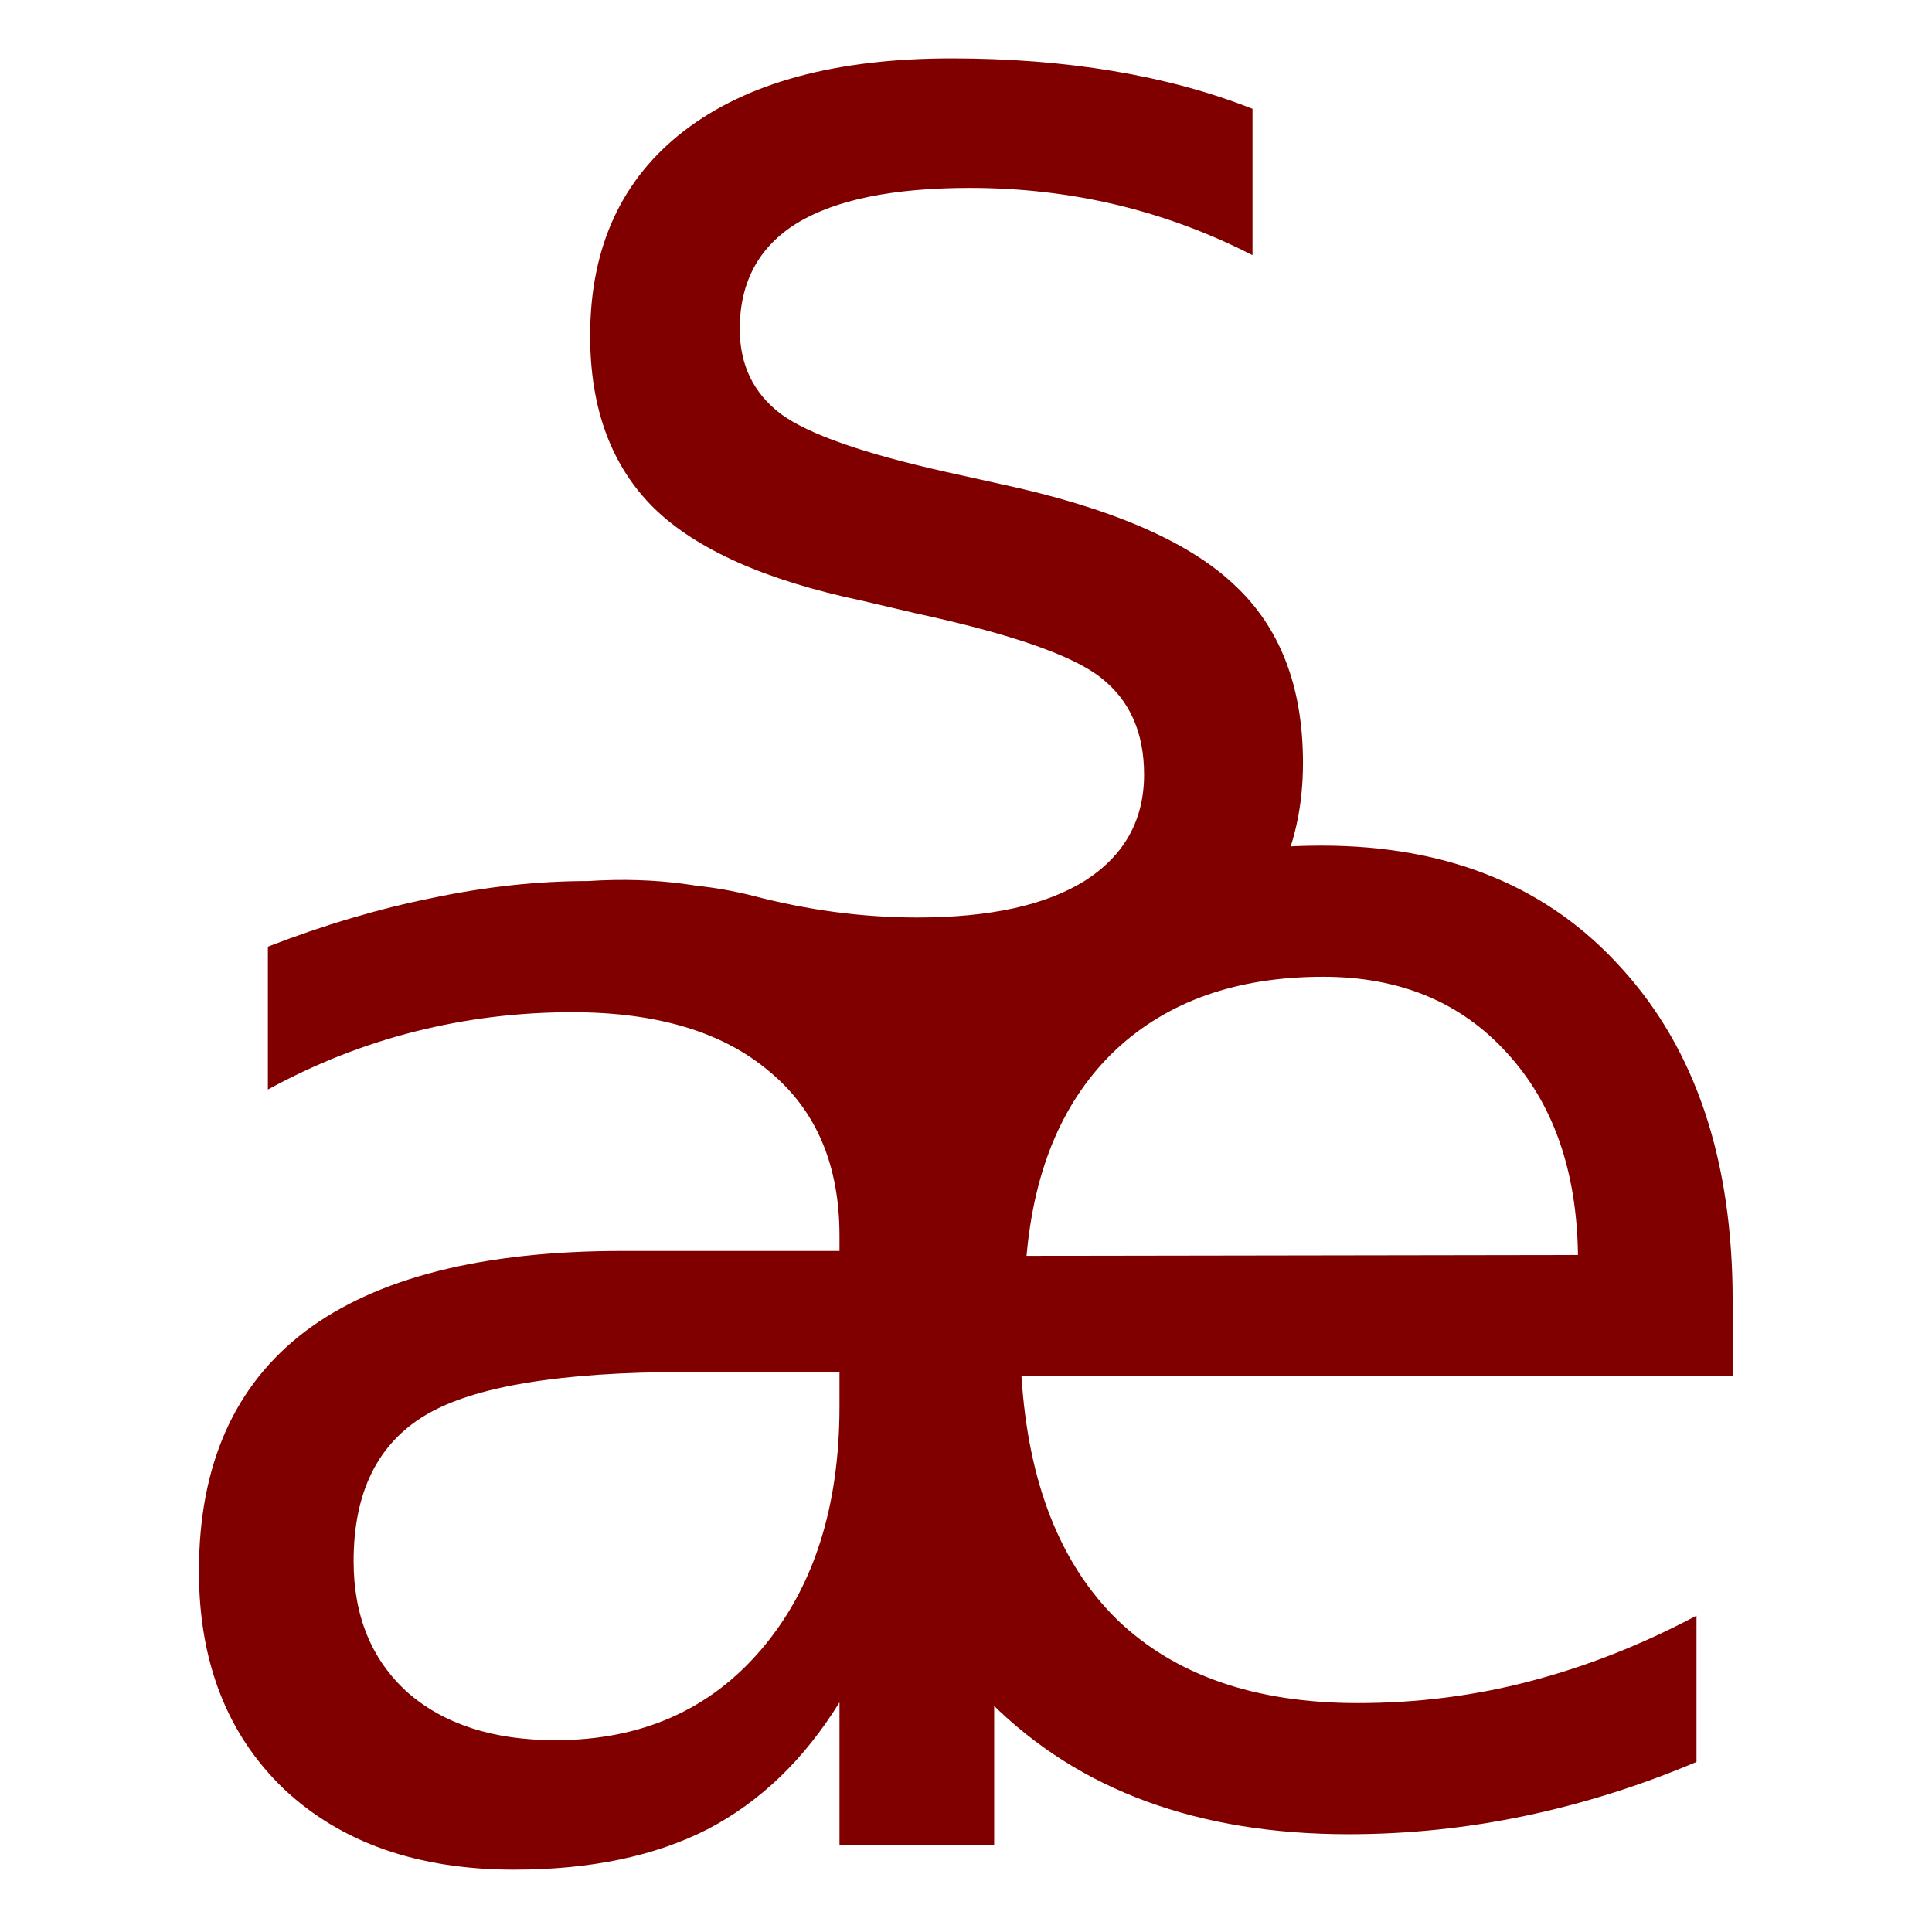 <?xml version="1.0" encoding="UTF-8" standalone="no"?>
<!-- Created with Inkscape (http://www.inkscape.org/) -->

<svg
   xmlns:dc="http://purl.org/dc/elements/1.1/"
   xmlns:cc="http://creativecommons.org/ns#"
   xmlns:rdf="http://www.w3.org/1999/02/22-rdf-syntax-ns#"
   xmlns:svg="http://www.w3.org/2000/svg"
   xmlns="http://www.w3.org/2000/svg"
   xmlns:xlink="http://www.w3.org/1999/xlink"
   xmlns:sodipodi="http://sodipodi.sourceforge.net/DTD/sodipodi-0.dtd"
   xmlns:inkscape="http://www.inkscape.org/namespaces/inkscape"
   width="256"
   height="256"
   id="svg2"
   version="1.1"
   inkscape:version="0.92.3 (2405546, 2018-03-11)"
   sodipodi:docname="logo.svg">
  <defs
     id="defs4">
    <linearGradient
       y2="445.167"
       x2="726.91"
       y1="388.45"
       x1="726.91"
       gradientTransform="matrix(0.24,0,0,1.009,-59.607,50.75)"
       gradientUnits="userSpaceOnUse"
       id="linearGradient2980"
       xlink:href="#linearGradient3164"
       inkscape:collect="always" />
    <linearGradient
       y2="445.167"
       x2="726.91"
       y1="388.45"
       x1="726.91"
       gradientTransform="matrix(1.281,0,0,1.009,-753.117,-9.25)"
       gradientUnits="userSpaceOnUse"
       id="linearGradient2978"
       xlink:href="#linearGradient3164"
       inkscape:collect="always" />
    <radialGradient
       r="7.133"
       fy="469.365"
       fx="506.247"
       cy="471.405"
       cx="508.298"
       gradientTransform="matrix(1,0,0,3.925,22.461,-1381.766)"
       gradientUnits="userSpaceOnUse"
       id="radialGradient2976"
       xlink:href="#linearGradient4850"
       inkscape:collect="always" />
    <linearGradient
       y2="502.349"
       x2="480.075"
       y1="443.007"
       x1="480.075"
       gradientTransform="translate(22.461,0.5)"
       gradientUnits="userSpaceOnUse"
       id="linearGradient2974"
       xlink:href="#linearGradient4800"
       inkscape:collect="always" />
    <radialGradient
       r="7.133"
       fy="469.365"
       fx="506.247"
       cy="471.405"
       cx="508.298"
       gradientTransform="matrix(1,0,0,3.925,0,-1382.266)"
       gradientUnits="userSpaceOnUse"
       id="radialGradient2972"
       xlink:href="#linearGradient4850"
       inkscape:collect="always" />
    <linearGradient
       y2="502.349"
       x2="480.075"
       y1="443.007"
       x1="480.075"
       gradientUnits="userSpaceOnUse"
       id="linearGradient2970"
       xlink:href="#linearGradient4800"
       inkscape:collect="always" />
    <radialGradient
       r="7.133"
       fy="469.365"
       fx="506.247"
       cy="471.405"
       cx="508.298"
       gradientTransform="matrix(1,0,0,3.925,0,-1382.266)"
       gradientUnits="userSpaceOnUse"
       id="radialGradient2968"
       xlink:href="#linearGradient4850"
       inkscape:collect="always" />
    <linearGradient
       y2="502.349"
       x2="480.075"
       y1="443.007"
       x1="480.075"
       gradientUnits="userSpaceOnUse"
       id="linearGradient2966"
       xlink:href="#linearGradient4800"
       inkscape:collect="always" />
    <radialGradient
       r="7.133"
       fy="469.365"
       fx="506.247"
       cy="471.405"
       cx="508.298"
       gradientTransform="matrix(1,0,0,3.925,0,-1382.266)"
       gradientUnits="userSpaceOnUse"
       id="radialGradient2964"
       xlink:href="#linearGradient4850"
       inkscape:collect="always" />
    <linearGradient
       y2="502.349"
       x2="480.075"
       y1="443.007"
       x1="480.075"
       gradientUnits="userSpaceOnUse"
       id="linearGradient2962"
       xlink:href="#linearGradient4800"
       inkscape:collect="always" />
    <radialGradient
       r="7.133"
       fy="469.365"
       fx="506.247"
       cy="471.405"
       cx="508.298"
       gradientTransform="matrix(1,0,0,3.925,0,-1382.266)"
       gradientUnits="userSpaceOnUse"
       id="radialGradient2960"
       xlink:href="#linearGradient4850"
       inkscape:collect="always" />
    <linearGradient
       y2="502.349"
       x2="480.075"
       y1="443.007"
       x1="480.075"
       gradientUnits="userSpaceOnUse"
       id="linearGradient2958"
       xlink:href="#linearGradient4800"
       inkscape:collect="always" />
    <radialGradient
       r="7.133"
       fy="469.365"
       fx="506.247"
       cy="471.405"
       cx="508.298"
       gradientTransform="matrix(1,0,0,3.925,0,-1382.266)"
       gradientUnits="userSpaceOnUse"
       id="radialGradient2956"
       xlink:href="#linearGradient4850"
       inkscape:collect="always" />
    <linearGradient
       y2="502.349"
       x2="480.075"
       y1="443.007"
       x1="480.075"
       gradientUnits="userSpaceOnUse"
       id="linearGradient2954"
       xlink:href="#linearGradient4800"
       inkscape:collect="always" />
    <radialGradient
       r="7.133"
       fy="469.365"
       fx="506.247"
       cy="471.405"
       cx="508.298"
       gradientTransform="matrix(1,0,0,3.925,0,-1382.266)"
       gradientUnits="userSpaceOnUse"
       id="radialGradient2952"
       xlink:href="#linearGradient4850"
       inkscape:collect="always" />
    <linearGradient
       y2="502.349"
       x2="480.075"
       y1="443.007"
       x1="480.075"
       gradientUnits="userSpaceOnUse"
       id="linearGradient2950"
       xlink:href="#linearGradient4800"
       inkscape:collect="always" />
    <radialGradient
       r="7.133"
       fy="469.365"
       fx="506.247"
       cy="471.405"
       cx="508.298"
       gradientTransform="matrix(1,0,0,3.925,0,-1382.266)"
       gradientUnits="userSpaceOnUse"
       id="radialGradient2948"
       xlink:href="#linearGradient4850"
       inkscape:collect="always" />
    <linearGradient
       y2="502.349"
       x2="480.075"
       y1="443.007"
       x1="480.075"
       gradientUnits="userSpaceOnUse"
       id="linearGradient2946"
       xlink:href="#linearGradient4800"
       inkscape:collect="always" />
    <linearGradient
       y2="445.167"
       x2="726.91"
       y1="388.45"
       x1="726.91"
       gradientTransform="matrix(0.301,0,0,1.009,209.775,50.75)"
       gradientUnits="userSpaceOnUse"
       id="linearGradient2944"
       xlink:href="#linearGradient3164"
       inkscape:collect="always" />
    <linearGradient
       y2="445.167"
       x2="726.91"
       y1="388.45"
       x1="726.91"
       gradientTransform="matrix(0.168,0,0,1.009,508.683,50.75)"
       gradientUnits="userSpaceOnUse"
       id="linearGradient2942"
       xlink:href="#linearGradient3164"
       inkscape:collect="always" />
    <linearGradient
       y2="445.167"
       x2="726.91"
       y1="388.45"
       x1="726.91"
       gradientTransform="matrix(0.24,0,0,1.009,-59.607,50.75)"
       gradientUnits="userSpaceOnUse"
       id="linearGradient25734"
       xlink:href="#linearGradient3164"
       inkscape:collect="always" />
    <linearGradient
       y2="445.167"
       x2="726.91"
       y1="388.45"
       x1="726.91"
       gradientTransform="matrix(1.281,0,0,1.009,-753.117,-9.25)"
       gradientUnits="userSpaceOnUse"
       id="linearGradient25732"
       xlink:href="#linearGradient3164"
       inkscape:collect="always" />
    <radialGradient
       r="7.133"
       fy="469.365"
       fx="506.247"
       cy="471.405"
       cx="508.298"
       gradientTransform="matrix(1,0,0,3.925,22.461,-1381.766)"
       gradientUnits="userSpaceOnUse"
       id="radialGradient25730"
       xlink:href="#linearGradient4850"
       inkscape:collect="always" />
    <linearGradient
       y2="502.349"
       x2="480.075"
       y1="443.007"
       x1="480.075"
       gradientTransform="translate(22.461,0.5)"
       gradientUnits="userSpaceOnUse"
       id="linearGradient25728"
       xlink:href="#linearGradient4800"
       inkscape:collect="always" />
    <radialGradient
       r="7.133"
       fy="469.365"
       fx="506.247"
       cy="471.405"
       cx="508.298"
       gradientTransform="matrix(1,0,0,3.925,0,-1382.266)"
       gradientUnits="userSpaceOnUse"
       id="radialGradient25726"
       xlink:href="#linearGradient4850"
       inkscape:collect="always" />
    <linearGradient
       y2="502.349"
       x2="480.075"
       y1="443.007"
       x1="480.075"
       gradientUnits="userSpaceOnUse"
       id="linearGradient25724"
       xlink:href="#linearGradient4800"
       inkscape:collect="always" />
    <radialGradient
       r="7.133"
       fy="469.365"
       fx="506.247"
       cy="471.405"
       cx="508.298"
       gradientTransform="matrix(1,0,0,3.925,0,-1382.266)"
       gradientUnits="userSpaceOnUse"
       id="radialGradient25722"
       xlink:href="#linearGradient4850"
       inkscape:collect="always" />
    <linearGradient
       y2="502.349"
       x2="480.075"
       y1="443.007"
       x1="480.075"
       gradientUnits="userSpaceOnUse"
       id="linearGradient25720"
       xlink:href="#linearGradient4800"
       inkscape:collect="always" />
    <radialGradient
       r="7.133"
       fy="469.365"
       fx="506.247"
       cy="471.405"
       cx="508.298"
       gradientTransform="matrix(1,0,0,3.925,0,-1382.266)"
       gradientUnits="userSpaceOnUse"
       id="radialGradient25718"
       xlink:href="#linearGradient4850"
       inkscape:collect="always" />
    <linearGradient
       y2="502.349"
       x2="480.075"
       y1="443.007"
       x1="480.075"
       gradientUnits="userSpaceOnUse"
       id="linearGradient25716"
       xlink:href="#linearGradient4800"
       inkscape:collect="always" />
    <radialGradient
       r="7.133"
       fy="469.365"
       fx="506.247"
       cy="471.405"
       cx="508.298"
       gradientTransform="matrix(1,0,0,3.925,0,-1382.266)"
       gradientUnits="userSpaceOnUse"
       id="radialGradient25714"
       xlink:href="#linearGradient4850"
       inkscape:collect="always" />
    <linearGradient
       y2="502.349"
       x2="480.075"
       y1="443.007"
       x1="480.075"
       gradientUnits="userSpaceOnUse"
       id="linearGradient25712"
       xlink:href="#linearGradient4800"
       inkscape:collect="always" />
    <radialGradient
       r="7.133"
       fy="469.365"
       fx="506.247"
       cy="471.405"
       cx="508.298"
       gradientTransform="matrix(1,0,0,3.925,0,-1382.266)"
       gradientUnits="userSpaceOnUse"
       id="radialGradient25710"
       xlink:href="#linearGradient4850"
       inkscape:collect="always" />
    <linearGradient
       y2="502.349"
       x2="480.075"
       y1="443.007"
       x1="480.075"
       gradientUnits="userSpaceOnUse"
       id="linearGradient25708"
       xlink:href="#linearGradient4800"
       inkscape:collect="always" />
    <radialGradient
       r="7.133"
       fy="469.365"
       fx="506.247"
       cy="471.405"
       cx="508.298"
       gradientTransform="matrix(1,0,0,3.925,0,-1382.266)"
       gradientUnits="userSpaceOnUse"
       id="radialGradient25706"
       xlink:href="#linearGradient4850"
       inkscape:collect="always" />
    <linearGradient
       y2="502.349"
       x2="480.075"
       y1="443.007"
       x1="480.075"
       gradientUnits="userSpaceOnUse"
       id="linearGradient25704"
       xlink:href="#linearGradient4800"
       inkscape:collect="always" />
    <radialGradient
       r="7.133"
       fy="469.365"
       fx="506.247"
       cy="471.405"
       cx="508.298"
       gradientTransform="matrix(1,0,0,3.925,0,-1382.266)"
       gradientUnits="userSpaceOnUse"
       id="radialGradient25702"
       xlink:href="#linearGradient4850"
       inkscape:collect="always" />
    <linearGradient
       y2="502.349"
       x2="480.075"
       y1="443.007"
       x1="480.075"
       gradientUnits="userSpaceOnUse"
       id="linearGradient25700"
       xlink:href="#linearGradient4800"
       inkscape:collect="always" />
    <linearGradient
       y2="445.167"
       x2="726.91"
       y1="388.45"
       x1="726.91"
       gradientTransform="matrix(0.301,0,0,1.009,209.775,50.75)"
       gradientUnits="userSpaceOnUse"
       id="linearGradient25698"
       xlink:href="#linearGradient3164"
       inkscape:collect="always" />
    <linearGradient
       y2="445.167"
       x2="726.91"
       y1="388.45"
       x1="726.91"
       gradientTransform="matrix(0.168,0,0,1.009,508.683,50.75)"
       gradientUnits="userSpaceOnUse"
       id="linearGradient25696"
       xlink:href="#linearGradient3164"
       inkscape:collect="always" />
    <linearGradient
       y2="445.167"
       x2="726.91"
       y1="388.45"
       x1="726.91"
       gradientTransform="matrix(0.24,0,0,1.009,-78.39,-49.25)"
       gradientUnits="userSpaceOnUse"
       id="linearGradient24956"
       xlink:href="#linearGradient3164"
       inkscape:collect="always" />
    <clipPath
       id="clipPath24952"
       clipPathUnits="userSpaceOnUse">
      <path
         sodipodi:nodetypes="ccscc"
         id="path24954"
         d="M 75.2,372.5 L 145.769,400 C 152.63,400 158.206,387.68 158.206,372.5 C 158.206,357.32 152.63,345 145.769,345 L 75.2,372.5 z"
         style="opacity:1;fill:url(#linearGradient24956);fill-opacity:1;fill-rule:nonzero;stroke:none;stroke-width:6;stroke-linecap:butt;stroke-linejoin:miter;stroke-miterlimit:4;stroke-dasharray:36, 12;stroke-dashoffset:0;stroke-opacity:1" />
    </clipPath>
    <linearGradient
       id="linearGradient3164">
      <stop
         style="stop-color:#383838;stop-opacity:1"
         offset="0"
         id="stop3166" />
      <stop
         id="stop3172"
         offset="0.058"
         style="stop-color:#3b3b3b;stop-opacity:1" />
      <stop
         style="stop-color:#626463;stop-opacity:1"
         offset="0.08"
         id="stop3174" />
      <stop
         id="stop3176"
         offset="0.124"
         style="stop-color:#bfbfbf;stop-opacity:1" />
      <stop
         style="stop-color:#808080;stop-opacity:1"
         offset="0.189"
         id="stop3178" />
      <stop
         id="stop3180"
         offset="0.258"
         style="stop-color:#e0e0e0;stop-opacity:1" />
      <stop
         style="stop-color:#ececec;stop-opacity:1"
         offset="0.374"
         id="stop3182" />
      <stop
         id="stop3184"
         offset="0.526"
         style="stop-color:#828282;stop-opacity:1" />
      <stop
         style="stop-color:#818181;stop-opacity:1"
         offset="0.573"
         id="stop3186" />
      <stop
         id="stop3188"
         offset="0.674"
         style="stop-color:#acacac;stop-opacity:1" />
      <stop
         style="stop-color:#bcbcbc;stop-opacity:1"
         offset="0.738"
         id="stop3190" />
      <stop
         id="stop3192"
         offset="0.865"
         style="stop-color:#505050;stop-opacity:1" />
      <stop
         style="stop-color:#333333;stop-opacity:1"
         offset="0.908"
         id="stop3194" />
      <stop
         id="stop3196"
         offset="0.963"
         style="stop-color:#7a7a7c;stop-opacity:1" />
      <stop
         style="stop-color:#c9c6c1;stop-opacity:1"
         offset="1"
         id="stop3168" />
    </linearGradient>
    <linearGradient
       id="linearGradient4800">
      <stop
         id="stop4802"
         offset="0"
         style="stop-color:#383838;stop-opacity:1" />
      <stop
         style="stop-color:#3b3b3b;stop-opacity:1"
         offset="0.058"
         id="stop4804" />
      <stop
         id="stop4806"
         offset="0.08"
         style="stop-color:#626463;stop-opacity:1" />
      <stop
         style="stop-color:#bfbfbf;stop-opacity:1"
         offset="0.124"
         id="stop4808" />
      <stop
         id="stop4810"
         offset="0.189"
         style="stop-color:#808080;stop-opacity:1" />
      <stop
         style="stop-color:#e0e0e0;stop-opacity:1"
         offset="0.258"
         id="stop4812" />
      <stop
         id="stop4814"
         offset="0.374"
         style="stop-color:#ececec;stop-opacity:1" />
      <stop
         style="stop-color:#828282;stop-opacity:1"
         offset="0.526"
         id="stop4816" />
      <stop
         id="stop4818"
         offset="0.573"
         style="stop-color:#818181;stop-opacity:1" />
      <stop
         style="stop-color:#acacac;stop-opacity:1"
         offset="0.674"
         id="stop4820" />
      <stop
         id="stop4822"
         offset="0.738"
         style="stop-color:#bcbcbc;stop-opacity:1" />
      <stop
         style="stop-color:#505050;stop-opacity:1"
         offset="0.865"
         id="stop4824" />
      <stop
         id="stop4826"
         offset="0.908"
         style="stop-color:#333333;stop-opacity:1" />
      <stop
         style="stop-color:#7a7a7c;stop-opacity:1"
         offset="0.963"
         id="stop4828" />
      <stop
         id="stop4830"
         offset="1"
         style="stop-color:#c9c6c1;stop-opacity:1" />
    </linearGradient>
    <linearGradient
       inkscape:collect="always"
       id="linearGradient4850">
      <stop
         style="stop-color:#ffffff;stop-opacity:1;"
         offset="0"
         id="stop4852" />
      <stop
         style="stop-color:#ffffff;stop-opacity:0;"
         offset="1"
         id="stop4854" />
    </linearGradient>
  </defs>
  <sodipodi:namedview
     id="base"
     pagecolor="#ffffff"
     bordercolor="#666666"
     borderopacity="1.0"
     inkscape:pageopacity="0.0"
     inkscape:pageshadow="2"
     inkscape:zoom="1.4142136"
     inkscape:cx="33.799066"
     inkscape:cy="114.6248"
     inkscape:document-units="px"
     inkscape:current-layer="g3107"
     showgrid="false"
     inkscape:window-width="1366"
     inkscape:window-height="704"
     inkscape:window-x="0"
     inkscape:window-y="27"
     inkscape:window-maximized="1" />
  <g
     inkscape:label="Layer 1"
     inkscape:groupmode="layer"
     id="layer1"
     transform="translate(0,-796.362)">
    <g
       transform="translate(0,796.362)"
       style="font-size:40px;font-style:normal;font-variant:normal;font-weight:500;font-stretch:normal;line-height:125%;letter-spacing:0px;word-spacing:0px;fill:#000000;fill-opacity:1;stroke:none;font-family:Sans;-inkscape-font-specification:Charter"
       id="text3080" />
    <g
       id="g3107"
       transform="matrix(5.703,0,0,5.703,-463.193,-3989.551)"
       style="fill:#800000">
      <g
         transform="translate(-0.556,0.008)"
         id="text3086"
         style="font-size:40px;font-style:normal;font-variant:normal;font-weight:normal;font-stretch:normal;line-height:125%;letter-spacing:0px;word-spacing:0px;writing-mode:lr-tb;fill:#800000;fill-opacity:1;stroke:none;font-family:Cantarell;-inkscape-font-specification:Sans">
        <path
           inkscape:connector-curvature="0"
           id="path3105"
           style="font-family:Sans;-inkscape-font-specification:Sans;fill:#800000"
           d="m 110.876,841.715 v 3.398 c -1.016,-0.521 -2.07,-0.911 -3.164,-1.172 -1.094,-0.26 -2.227,-0.391 -3.398,-0.391 -1.784,2e-5 -3.125,0.273 -4.023,0.82 -0.885,0.547 -1.328,1.367 -1.328,2.461 -6e-6,0.833 0.319,1.491 0.957,1.973 0.638,0.469 1.921,0.918 3.848,1.348 l 1.23,0.273 c 2.552,0.547 4.362,1.322 5.43,2.324 1.081,0.99 1.621,2.376 1.621,4.16 -1e-5,2.031 -0.807,3.639 -2.422,4.824 -1.602,1.185 -3.809,1.777 -6.621,1.777 -1.172,0 -2.396,-0.117 -3.672,-0.352 -1.263,-0.221 -2.598,-0.56 -4.004,-1.016 l -1.612,-1.913 c 1.328,0.69 1.846,-1.145 5.538,-0.235 1.289,0.339 2.565,0.508 3.828,0.508 1.693,0 2.995,-0.286 3.906,-0.859 0.911,-0.586 1.367,-1.406 1.367,-2.461 -2e-5,-0.977 -0.332,-1.725 -0.996,-2.246 -0.651,-0.521 -2.09,-1.022 -4.316,-1.504 l -1.25,-0.293 c -2.227,-0.469 -3.835,-1.185 -4.824,-2.148 -0.99,-0.977 -1.484,-2.311 -1.484,-4.004 -3e-6,-2.057 0.729,-3.646 2.188,-4.766 1.458,-1.12 3.529,-1.68 6.211,-1.68 1.328,2e-5 2.578,0.098 3.75,0.293 1.172,0.195 2.253,0.488 3.242,0.879"
           sodipodi:nodetypes="ccccccccccccsccccsccccccccccc" />
      </g>
      <g
         id="text3090"
         style="font-style:normal;font-variant:normal;font-weight:normal;font-stretch:normal;font-size:40px;line-height:125%;font-family:Cantarell;-inkscape-font-specification:Sans;letter-spacing:0px;word-spacing:0px;writing-mode:lr-tb;fill:#800000;fill-opacity:1;stroke:none">
        <path
           id="path3102"
           style="font-family:Sans;-inkscape-font-specification:Sans;fill:#800000"
           d="m 97.15,871.07 c -2.904,10e-6 -4.915,0.332 -6.035,0.996 -1.12,0.664 -1.68,1.797 -1.68,3.398 -6e-6,1.276 0.417,2.292 1.25,3.047 0.846,0.742 1.992,1.113 3.438,1.113 1.992,0 3.587,-0.703 4.785,-2.109 1.211,-1.419 1.816,-3.301 1.816,-5.645 v -0.801 h -3.574 m 7.168,-1.484 v 12.48 h -3.594 v -3.32 c -0.82,1.328 -1.842,2.311 -3.066,2.949 -1.224,0.625 -2.721,0.938 -4.492,0.938 -2.24,0 -4.023,-0.625 -5.352,-1.875 -1.315,-1.263 -1.973,-2.949 -1.973,-5.059 -2e-6,-2.461 0.82,-4.316 2.461,-5.566 1.654,-1.25 4.115,-1.875 7.383,-1.875 h 5.039 v -0.352 c -1e-5,-1.654 -0.547,-2.93 -1.641,-3.828 -1.081,-0.911 -2.604,-1.367 -4.57,-1.367 -1.25,1e-5 -2.467,0.15 -3.652,0.449 -1.185,0.299 -2.324,0.749 -3.418,1.348 v -3.32 c 1.315,-0.508 2.591,-0.885 3.828,-1.133 1.237,-0.26 2.441,-0.391 3.613,-0.391 3.181,-0.208 5.527,0.82 7.09,2.461 1.562,1.641 2.344,4.128 2.344,7.461"
           inkscape:connector-curvature="0"
           sodipodi:nodetypes="ccccscccccccccsccccccccccccccc" />
      </g>
      <g
         id="text3094"
         style="font-size:40px;font-style:normal;font-variant:normal;font-weight:normal;font-stretch:normal;line-height:125%;letter-spacing:0px;word-spacing:0px;writing-mode:lr-tb;fill:#800000;fill-opacity:1;stroke:none;font-family:Cantarell;-inkscape-font-specification:Sans"
         transform="translate(0,796.362)">
        <path
           id="path3099"
           style="fill:#800000;font-family:Sans;-inkscape-font-specification:Sans"
           d="m 121.475,73.044 0,1.758 -16.523,0 c 0.156,2.474 0.898,4.362 2.227,5.664 1.341,1.289 3.203,1.934 5.586,1.934 1.38,3e-6 2.715,-0.169 4.004,-0.508 1.302,-0.339 2.591,-0.846 3.867,-1.523 l 0,3.398 c -1.289,0.547 -2.611,0.964 -3.965,1.25 -1.354,0.286 -2.728,0.43 -4.121,0.43 -3.49,0 -6.257,-1.016 -8.301,-3.047 -2.031,-2.031 -3.047,-4.779 -3.047,-8.242 0,-3.581 0.964,-6.419 2.891,-8.516 1.94,-2.109 4.551,-3.164 7.832,-3.164 2.943,2.3e-5 5.267,0.951 6.973,2.852 1.719,1.888 2.578,4.46 2.578,7.715 m -3.594,-1.055 c -0.026,-1.966 -0.579,-3.535 -1.66,-4.707 -1.068,-1.172 -2.487,-1.758 -4.258,-1.758 -2.005,2e-5 -3.613,0.566 -4.824,1.699 -1.198,1.133 -1.888,2.728 -2.07,4.785 l 12.812,-0.02"
           inkscape:connector-curvature="0" />
      </g>
    </g>
  </g>
</svg>
